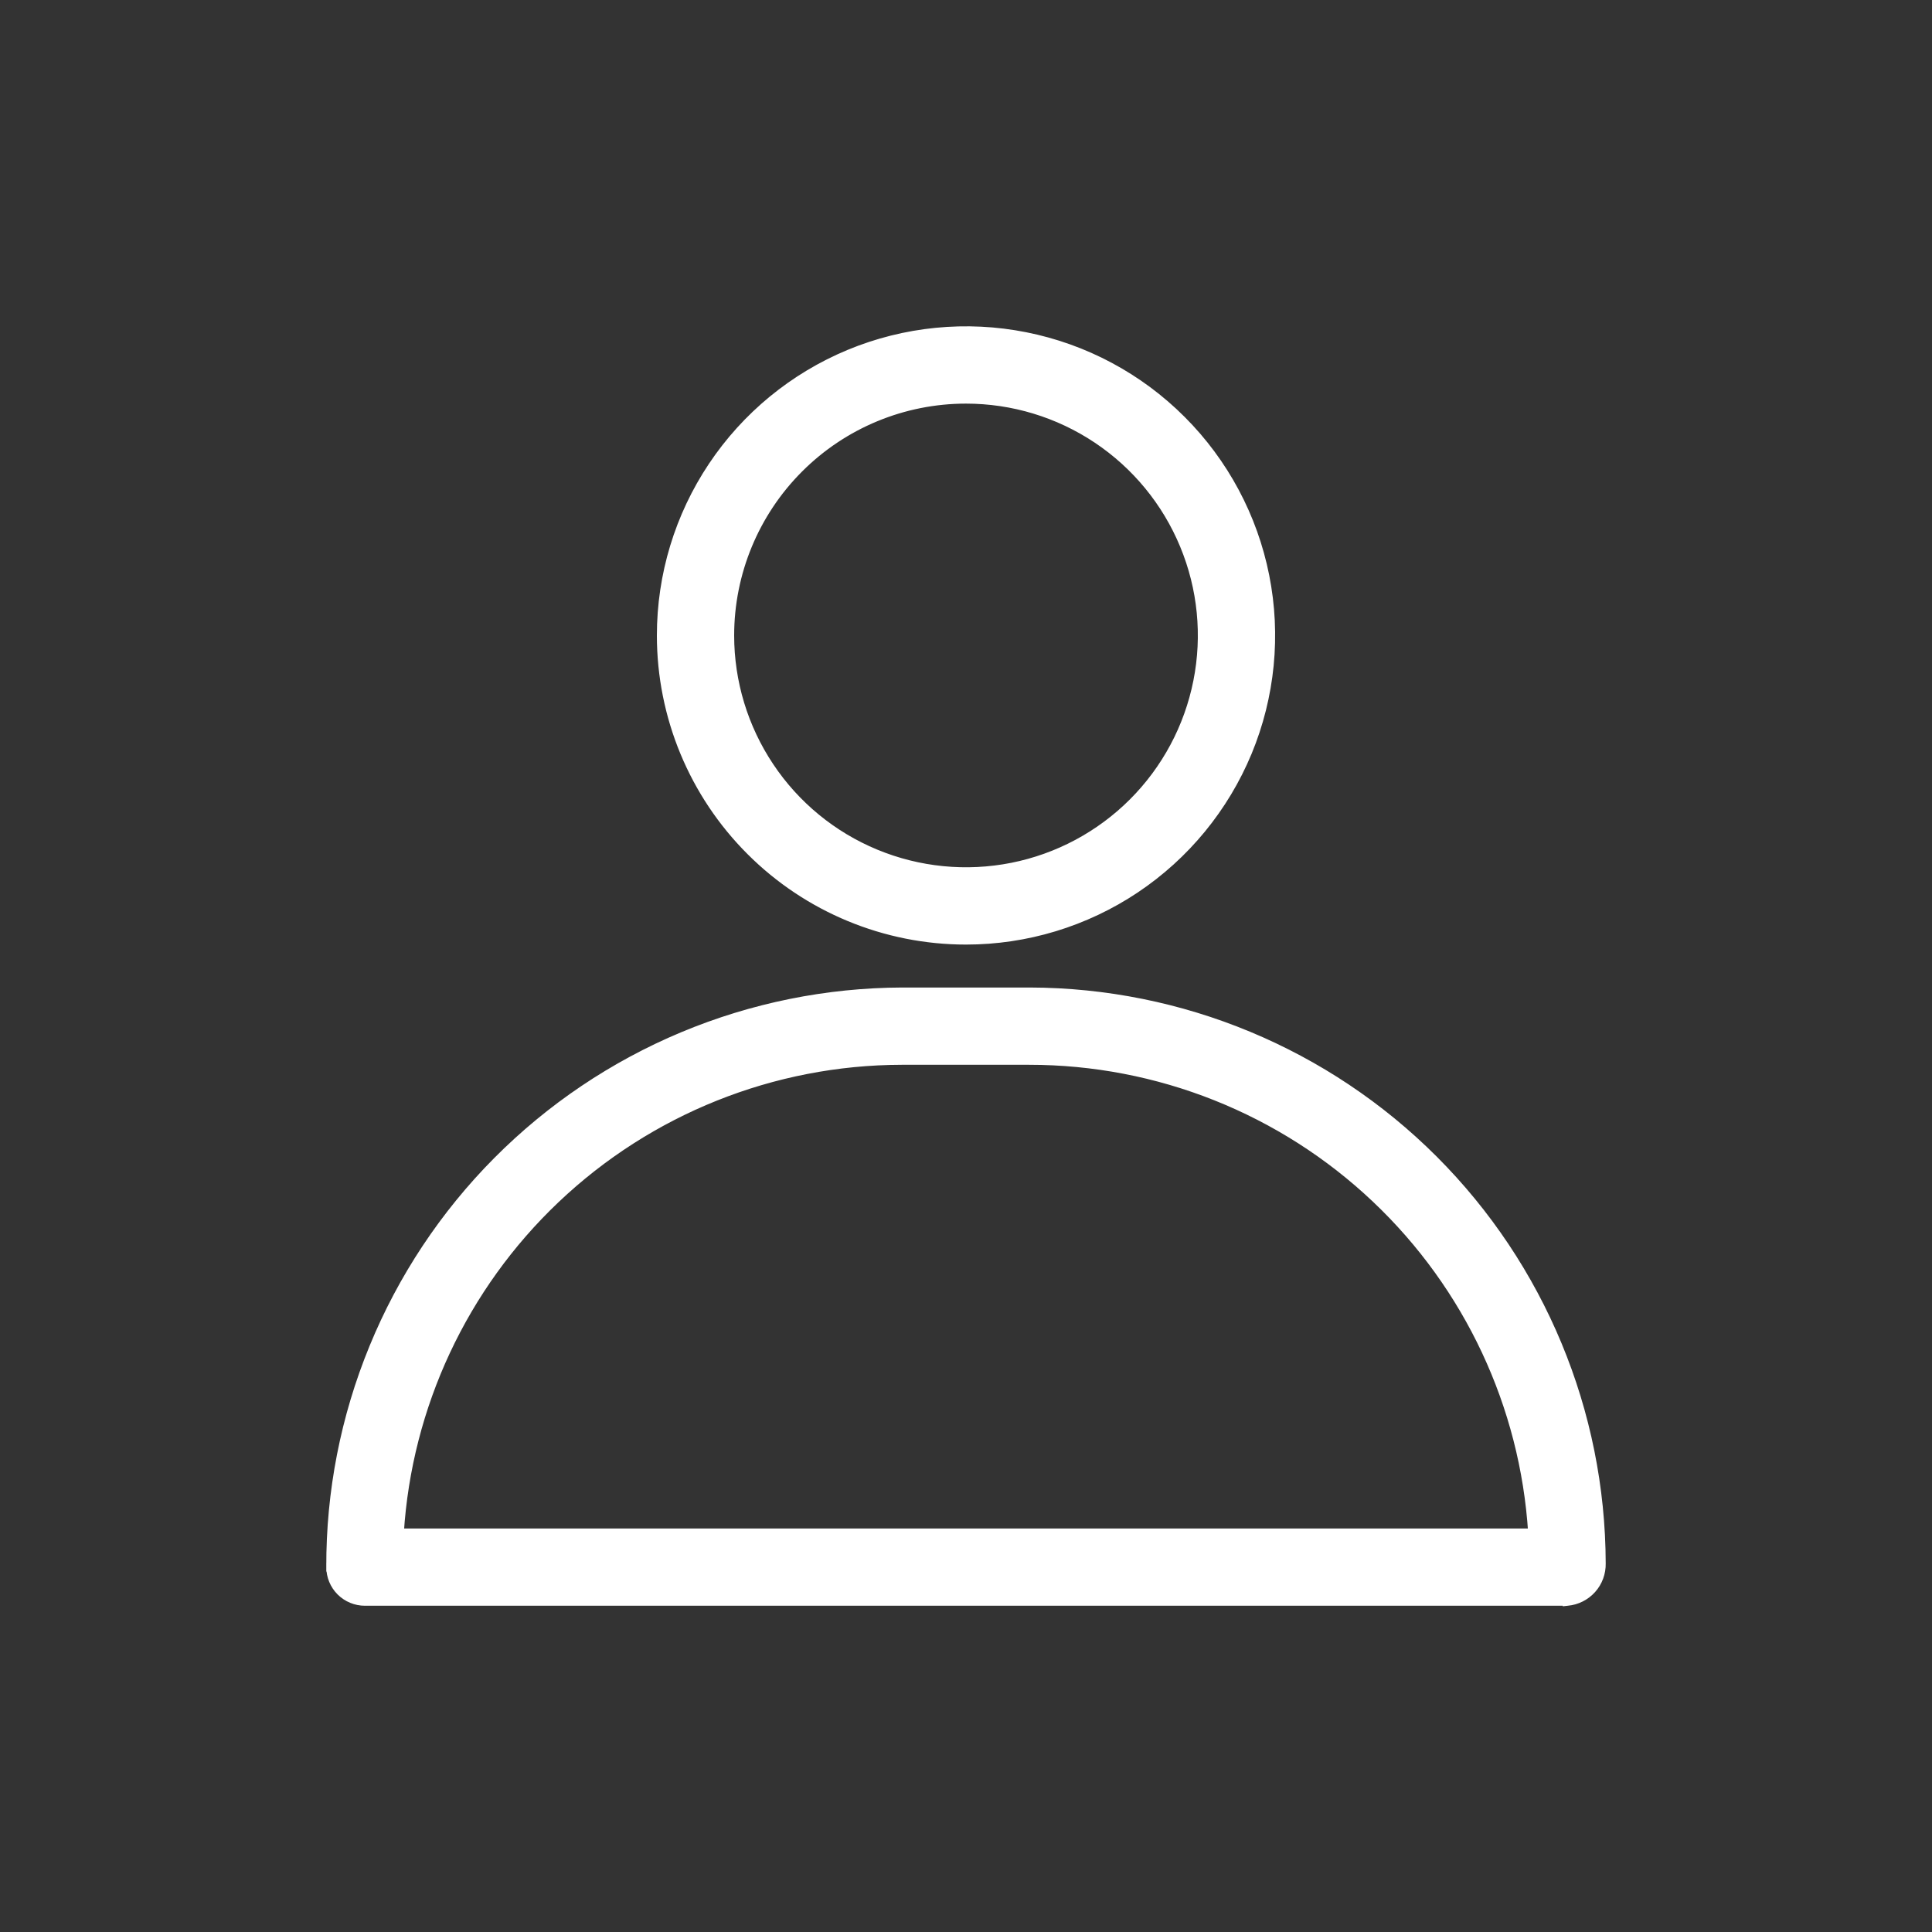 <svg width="45" height="45" viewBox="0 0 45 45" fill="none" xmlns="http://www.w3.org/2000/svg">
<rect x="0" y="0" width="45" height="45" fill="#333333" stroke="none"/>
<path d="M22.5 21.901C23.904 21.901 25.277 21.484 26.445 20.704C27.612 19.924 28.522 18.815 29.06 17.518C29.597 16.221 29.738 14.793 29.464 13.416C29.19 12.038 28.514 10.773 27.52 9.78C26.528 8.787 25.262 8.111 23.885 7.837C22.508 7.563 21.08 7.704 19.783 8.241C18.486 8.779 17.377 9.689 16.597 10.856C15.816 12.024 15.4 13.396 15.4 14.801C15.4 16.684 16.148 18.49 17.48 19.821C18.811 21.153 20.617 21.901 22.5 21.901ZM22.5 9.301C23.588 9.301 24.651 9.623 25.556 10.228C26.46 10.832 27.165 11.691 27.581 12.696C27.998 13.701 28.107 14.807 27.894 15.874C27.682 16.941 27.158 17.921 26.389 18.69C25.62 19.459 24.64 19.983 23.573 20.195C22.506 20.407 21.4 20.298 20.395 19.882C19.39 19.466 18.531 18.761 17.927 17.856C17.323 16.952 17 15.889 17 14.801C17 13.342 17.58 11.943 18.611 10.912C19.642 9.88 21.041 9.301 22.5 9.301Z" fill="white" stroke="white" stroke-width="0.2"/>
<path d="M7.7 36.501C7.7 36.713 7.784 36.917 7.934 37.067C8.084 37.217 8.288 37.301 8.5 37.301H36.5V37.302L36.509 37.301C36.728 37.281 36.932 37.178 37.079 37.014C37.226 36.85 37.304 36.636 37.3 36.416C37.292 32.887 35.887 29.505 33.392 27.009C30.896 24.514 27.513 23.109 23.984 23.101H23.984L21.016 23.101L21.016 23.101C19.261 23.107 17.526 23.458 15.907 24.134C14.288 24.811 12.819 25.799 11.582 27.044C10.346 28.288 9.367 29.764 8.701 31.386C8.034 33.009 7.694 34.747 7.7 36.501ZM7.7 36.501C7.7 36.501 7.7 36.501 7.7 36.501H7.8L7.7 36.502C7.7 36.501 7.7 36.501 7.7 36.501ZM23.97 24.701H23.97C26.975 24.7 29.866 25.851 32.047 27.917C34.204 29.959 35.506 32.74 35.694 35.701H9.306C9.494 32.745 10.792 29.967 12.942 27.927C15.118 25.861 18.002 24.707 21.002 24.701H23.97Z" fill="white" stroke="white" stroke-width="0.2"/>
</svg>
